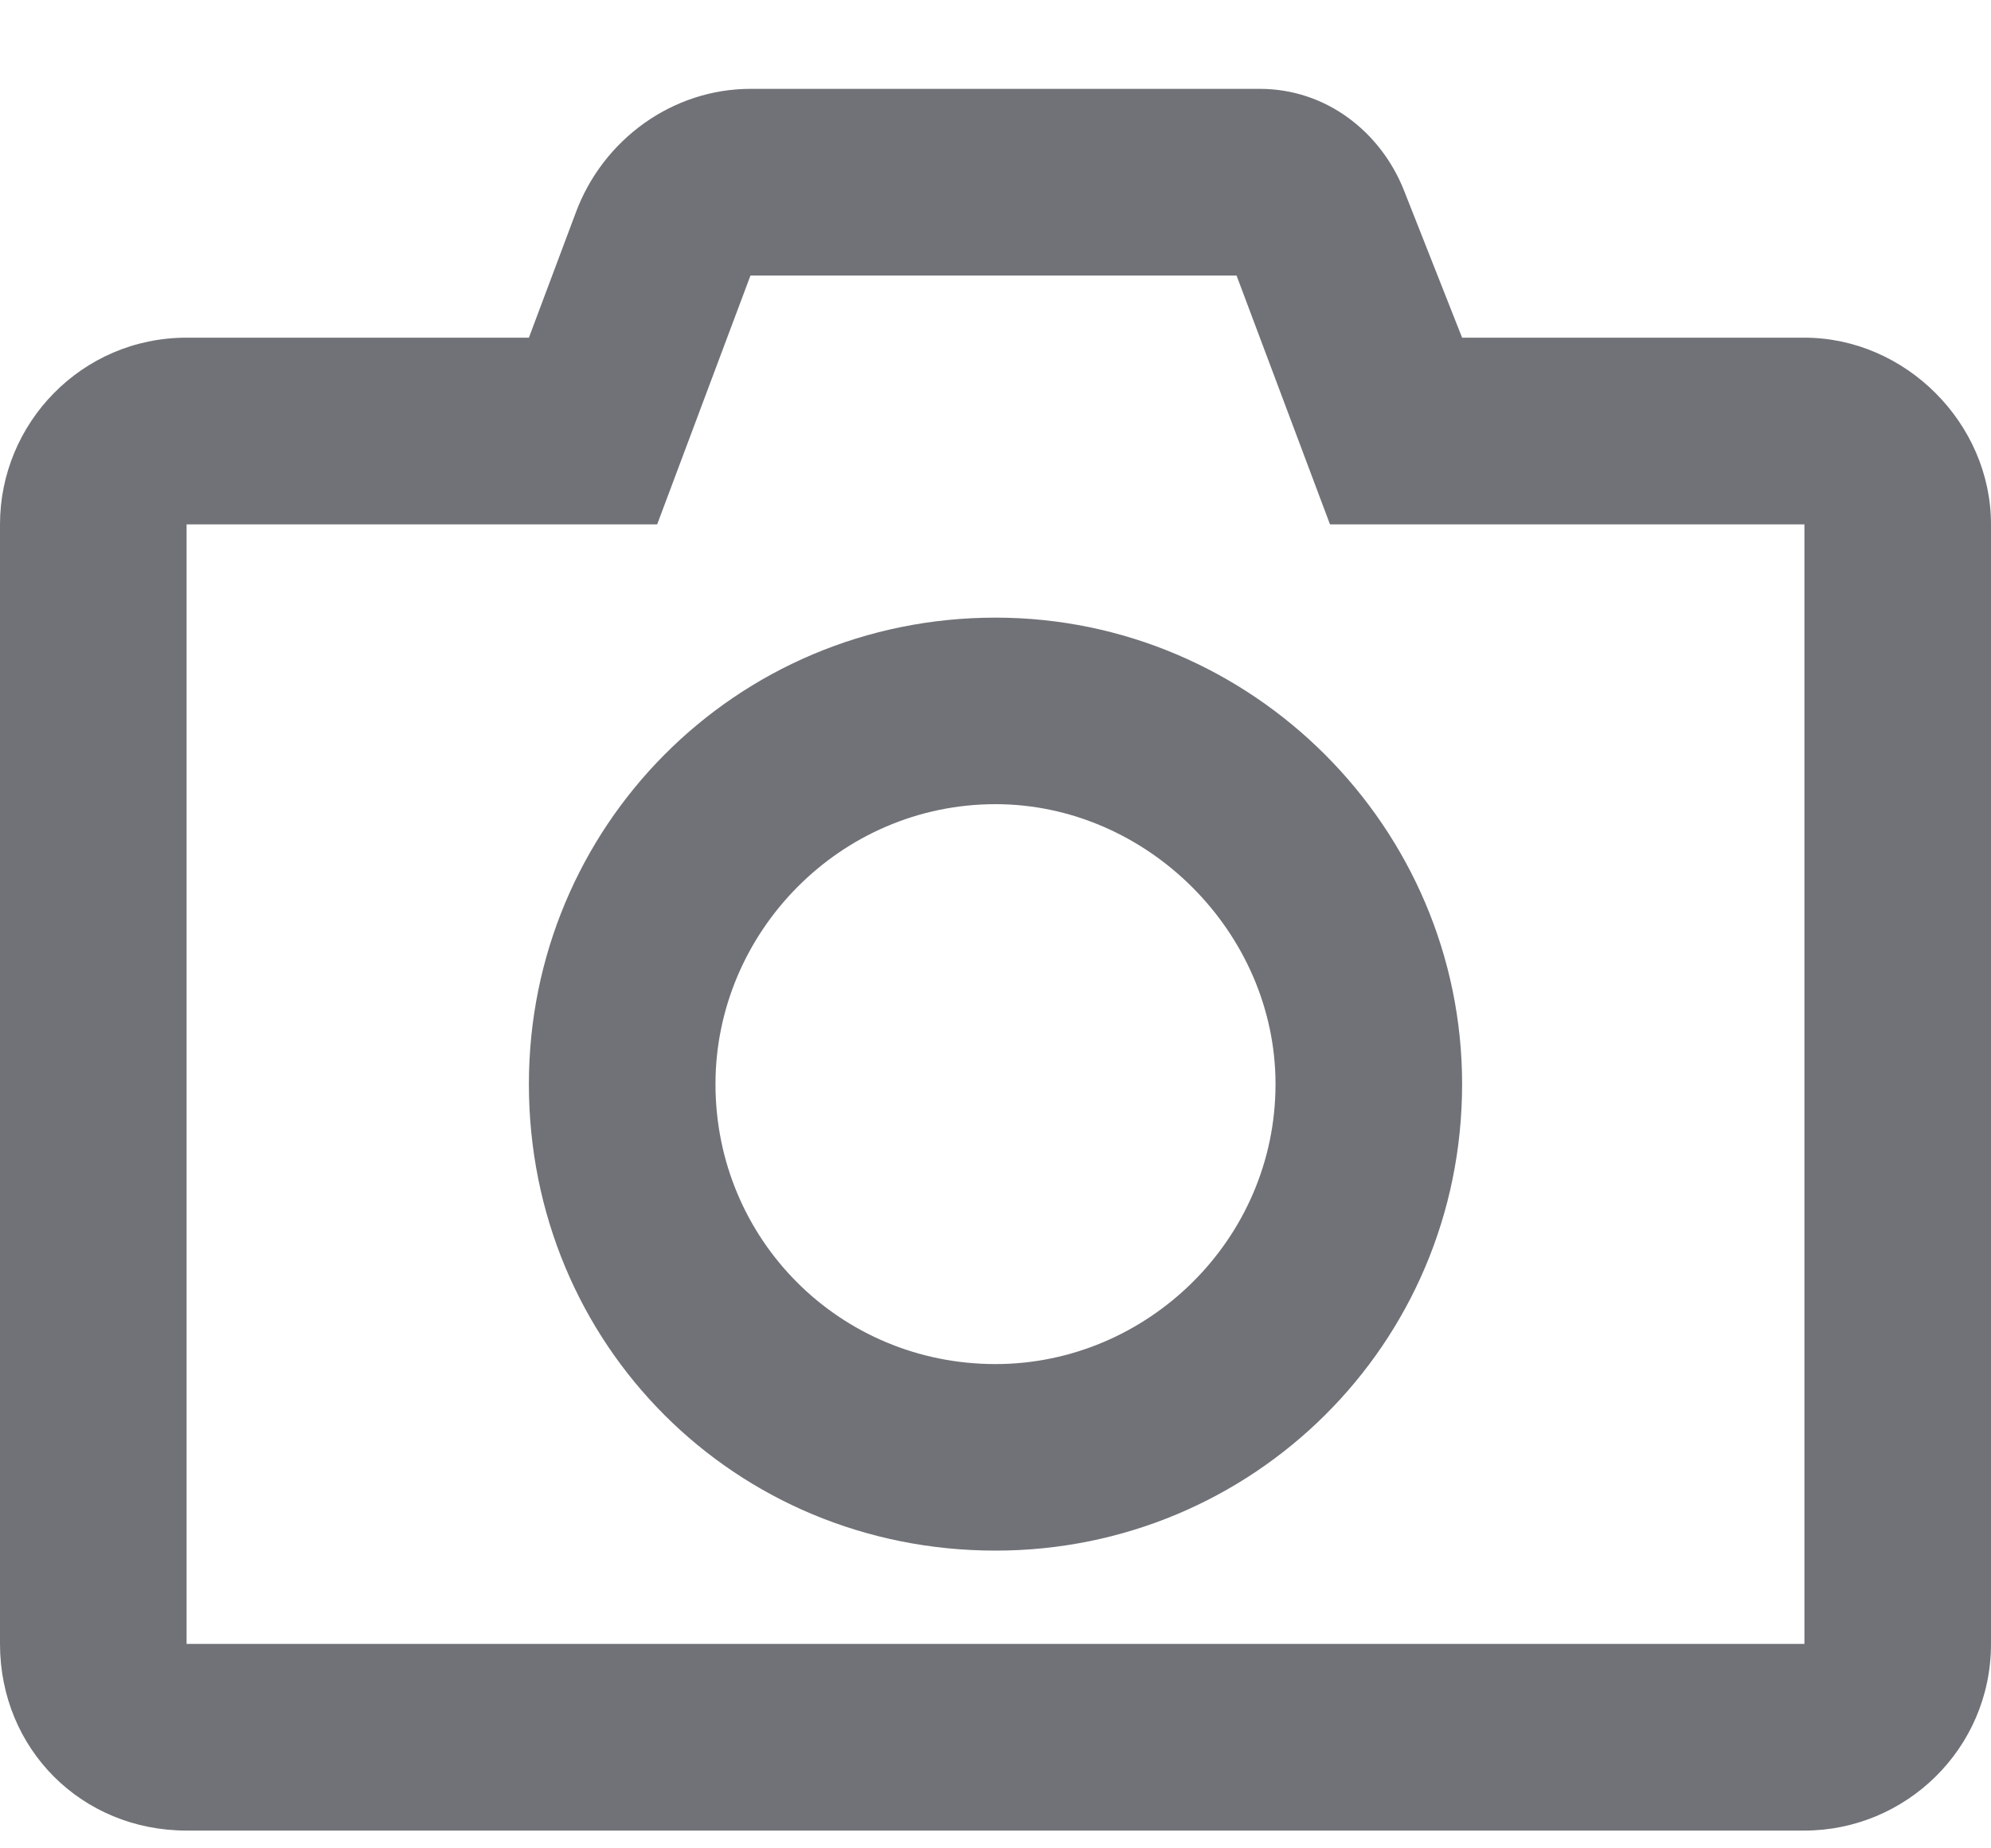 <svg width="14" height="13" viewBox="0 0 14 13" fill="none" xmlns="http://www.w3.org/2000/svg">
<path d="M9.352 3.688H12.688V11.562H1.312V3.688H4.621L5.277 1.938H8.695L9.352 3.688ZM8.859 0.625H5.277C4.73 0.625 4.238 0.98 4.047 1.5L3.719 2.375H1.312C0.574 2.375 0 2.977 0 3.688V11.562C0 12.301 0.574 12.875 1.312 12.875H12.688C13.398 12.875 14 12.301 14 11.562V3.688C14 2.977 13.398 2.375 12.688 2.375H10.281L9.871 1.336C9.707 0.926 9.324 0.625 8.859 0.625ZM7 10.906C8.805 10.906 10.281 9.457 10.281 7.625C10.281 5.82 8.805 4.344 7 4.344C5.168 4.344 3.719 5.82 3.719 7.625C3.719 9.457 5.168 10.906 7 10.906ZM7 5.656C8.066 5.656 8.969 6.559 8.969 7.625C8.969 8.719 8.066 9.594 7 9.594C5.906 9.594 5.031 8.719 5.031 7.625C5.031 6.559 5.906 5.656 7 5.656Z" fill="#12151D" fill-opacity="0.6"/>
</svg>

